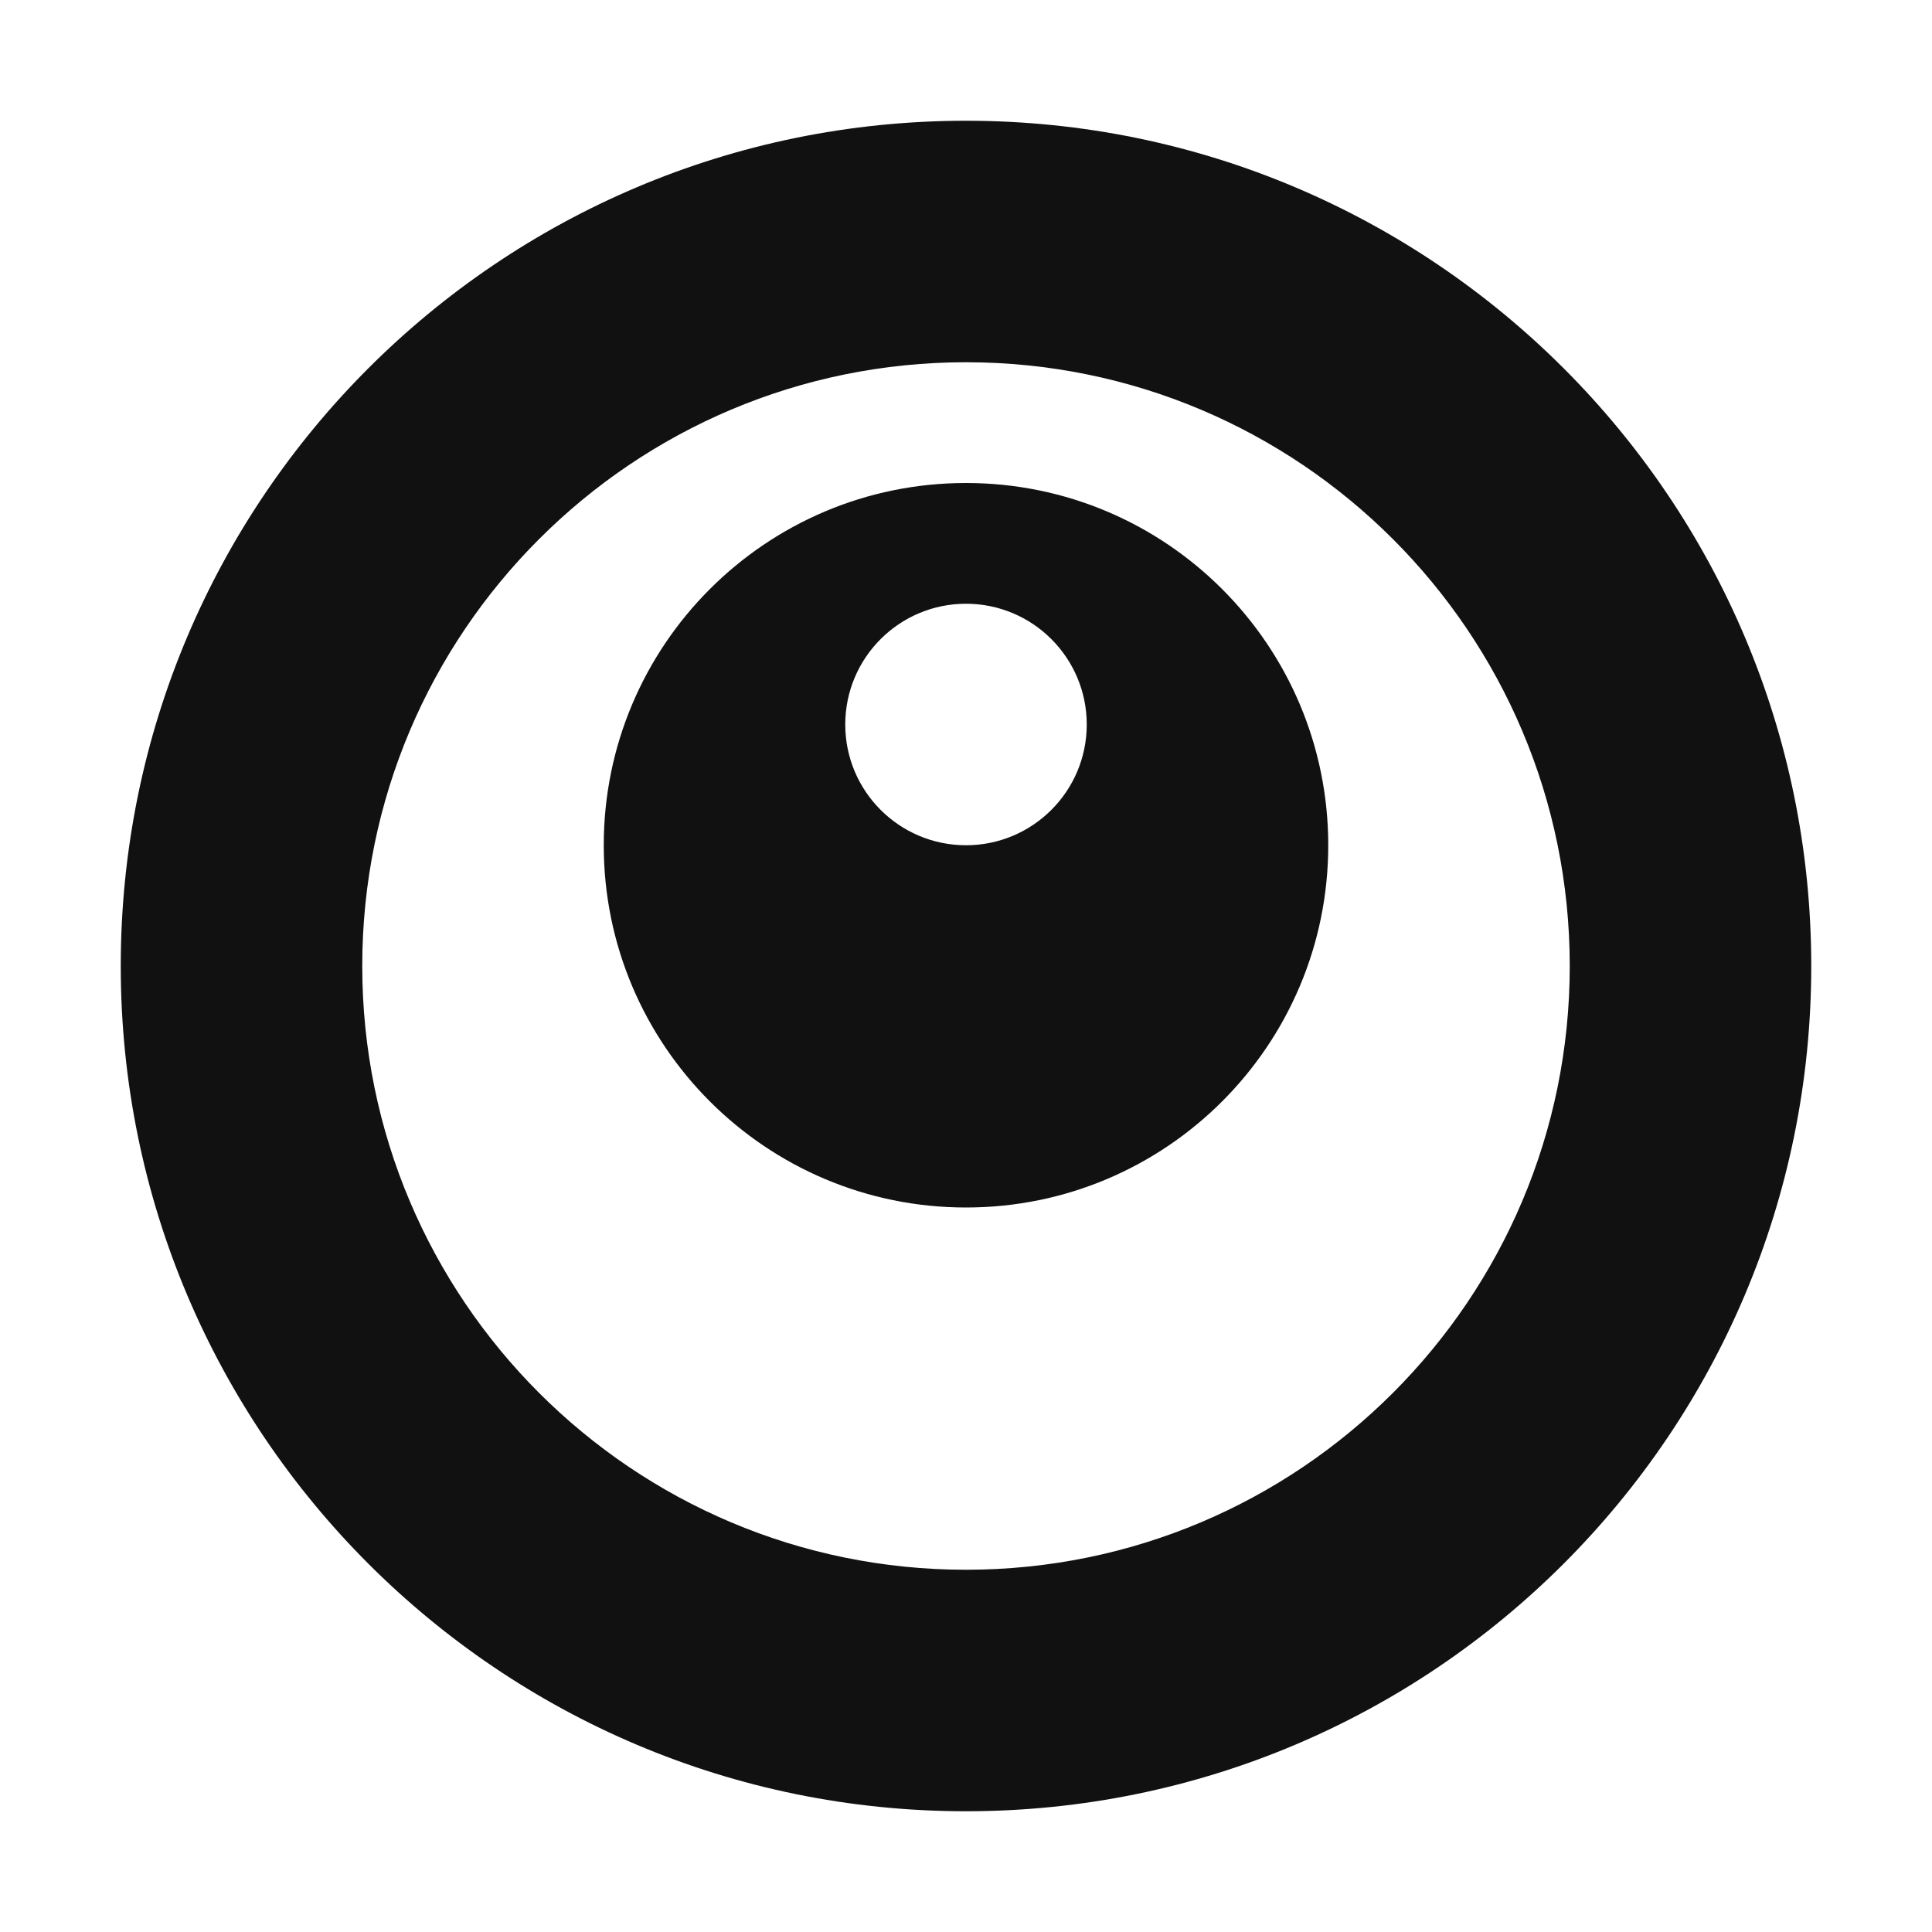 <svg width="128" height="128" viewBox="0 0 128 128" fill="none" xmlns="http://www.w3.org/2000/svg">
    <path fill-rule="evenodd" clip-rule="evenodd"
        d="M64 120C94.928 120 120 94.928 120 64C120 33.072 94.928 8 64 8C33.072 8 8 33.072 8 64C8 94.928 33.072 120 64 120ZM104 64C104 86.091 86.091 104 64 104C41.909 104 24 86.091 24 64C24 41.909 41.909 24 64 24C86.091 24 104 41.909 104 64ZM64 80C77.255 80 88 69.255 88 56C88 42.745 77.255 32 64 32C50.745 32 40 42.745 40 56C40 69.255 50.745 80 64 80ZM64 56C68.418 56 72 52.418 72 48C72 43.582 68.418 40 64 40C59.582 40 56 43.582 56 48C56 52.418 59.582 56 64 56Z"
        fill="currentColor" />

    <style>
        path { fill: #111; }
        @media (prefers-color-scheme: dark) {
        path { fill: #fff; }
        }
    </style>

</svg>